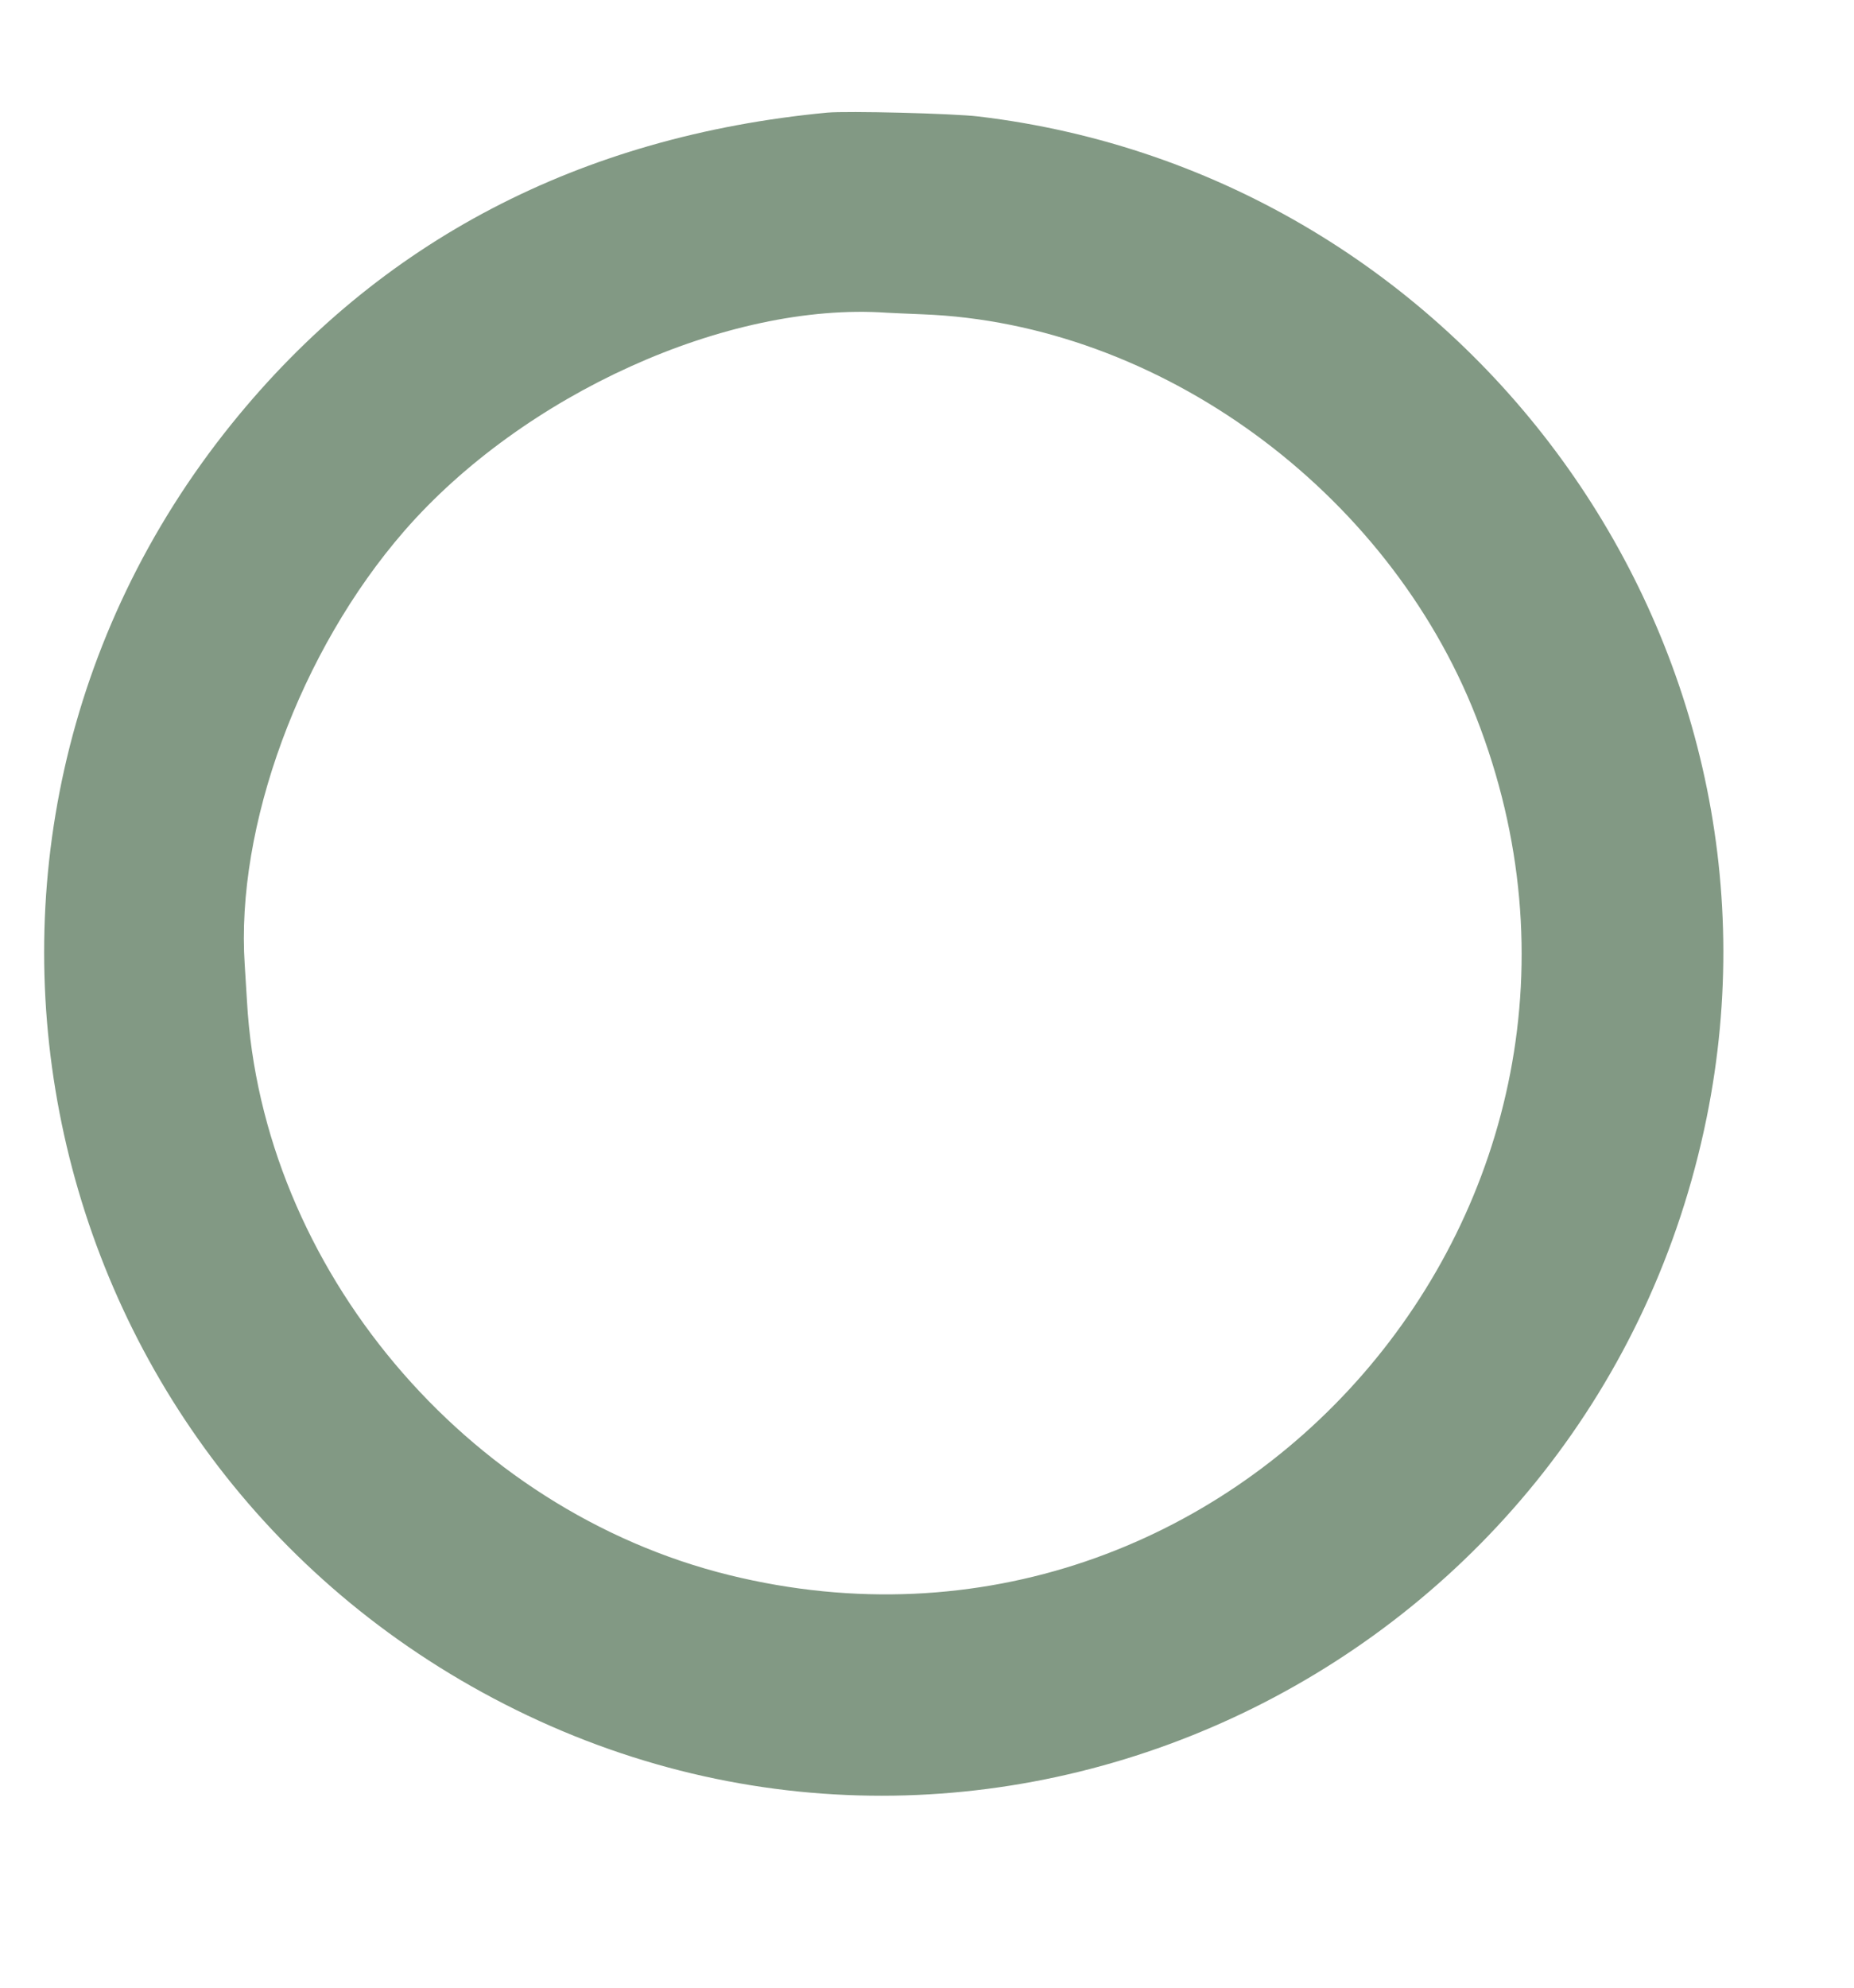 <svg width="14" height="15" viewBox="0 0 14 15" fill="none" xmlns="http://www.w3.org/2000/svg">
<g id="6.svg" clip-path="url(#clip0_1_70)">
<path id="Vector" d="M6.246 0.85C4.381 1.027 2.863 1.819 1.75 3.198C-0.817 6.379 0.226 11.095 3.897 12.904C7.604 14.731 12.056 12.519 12.887 8.436C13.622 4.826 11.069 1.317 7.389 0.879C7.196 0.856 6.397 0.836 6.246 0.85ZM6.968 2.372C8.748 2.44 10.476 3.698 11.147 5.412C12.578 9.069 9.311 12.822 5.509 11.887C3.516 11.397 1.977 9.567 1.865 7.555C1.859 7.463 1.852 7.34 1.848 7.281C1.778 6.237 2.266 4.912 3.052 4.008C3.95 2.976 5.497 2.276 6.698 2.36C6.728 2.362 6.85 2.367 6.968 2.372L6.968 2.372Z" fill="#829984"/>
</g>
<defs>
<clipPath id="clip0_1_70">
<rect width="13.125" height="14" fill="white" transform="translate(0 0.19)"/>
</clipPath>
</defs>
</svg>
